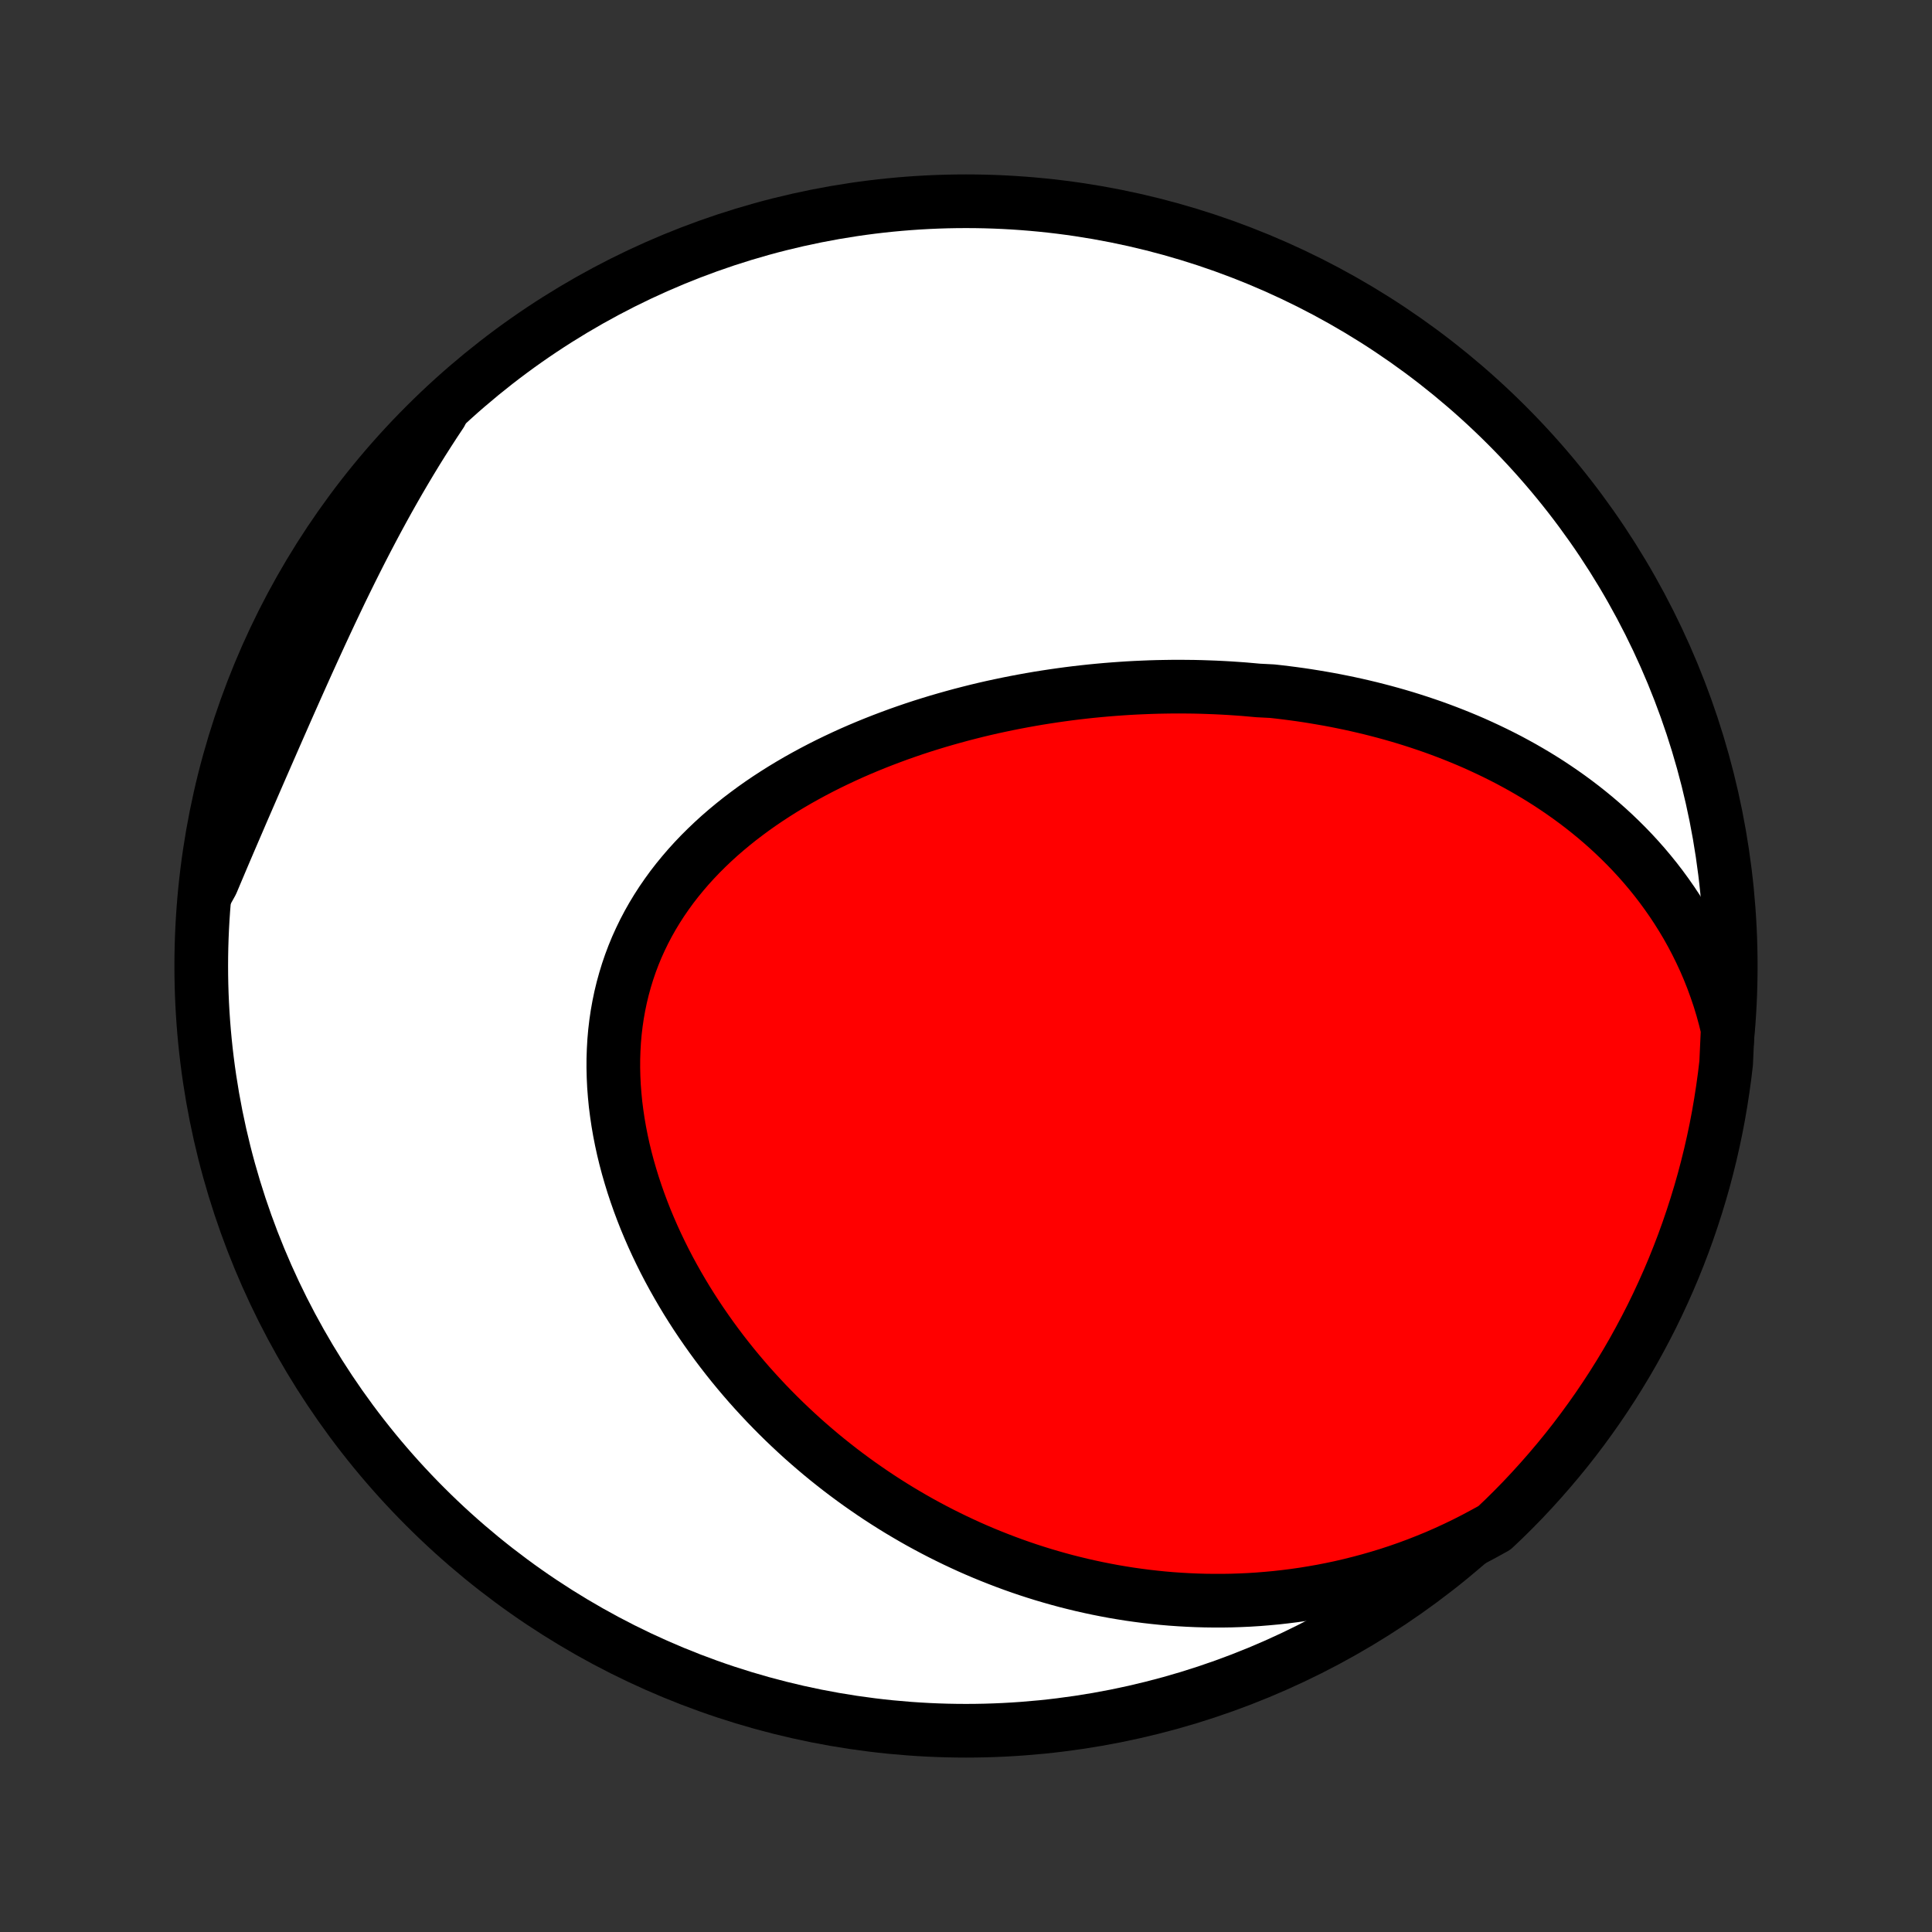 <?xml version="1.0" encoding="utf-8" standalone="no"?>
<!DOCTYPE svg PUBLIC "-//W3C//DTD SVG 1.1//EN"
  "http://www.w3.org/Graphics/SVG/1.1/DTD/svg11.dtd">
<!-- Created with matplotlib (http://matplotlib.org/) -->
<svg height="72pt" version="1.1" viewBox="0 0 72 72" width="72pt" xmlns="http://www.w3.org/2000/svg" xmlns:xlink="http://www.w3.org/1999/xlink">
 <rect x="0" y="0" width="72" height="72" fill="#333333" stroke="none"/>
 <defs>
  <style type="text/css">
*{stroke-linecap:butt;stroke-linejoin:round;}
  </style>
 </defs>
 <g id="figure_1">
  <g id="patch_1">
   <path d="
M0 72
L72 72
L72 0
L0 0
z
" style="fill:none;"/>
  </g>
  <g id="axes_1">
   <g id="PatchCollection_1">
    <defs>
     <path d="
M36 -7.5
C43.558 -7.5 50.808 -10.503 56.153 -15.848
C61.497 -21.192 64.5 -28.442 64.5 -36
C64.5 -43.558 61.497 -50.808 56.153 -56.153
C50.808 -61.497 43.558 -64.5 36 -64.5
C28.442 -64.5 21.192 -61.497 15.848 -56.153
C10.503 -50.808 7.5 -43.558 7.5 -36
C7.5 -28.442 10.503 -21.192 15.848 -15.848
C21.192 -10.503 28.442 -7.5 36 -7.5
z
" id="C0_0_a811fe30f3"/>
     <path d="
M64.386 -33.644
L64.291 -34.032
L64.187 -34.414
L64.073 -34.788
L63.949 -35.154
L63.818 -35.513
L63.678 -35.865
L63.53 -36.209
L63.374 -36.545
L63.212 -36.873
L63.043 -37.194
L62.868 -37.507
L62.686 -37.812
L62.499 -38.11
L62.307 -38.4
L62.109 -38.683
L61.907 -38.959
L61.701 -39.227
L61.49 -39.488
L61.276 -39.742
L61.057 -39.99
L60.836 -40.23
L60.611 -40.464
L60.383 -40.691
L60.153 -40.912
L59.92 -41.127
L59.685 -41.335
L59.447 -41.538
L59.208 -41.734
L58.967 -41.925
L58.724 -42.11
L58.479 -42.29
L58.233 -42.464
L57.986 -42.633
L57.737 -42.798
L57.487 -42.957
L57.237 -43.111
L56.985 -43.26
L56.733 -43.405
L56.479 -43.545
L56.226 -43.681
L55.971 -43.812
L55.716 -43.939
L55.46 -44.062
L55.204 -44.181
L54.948 -44.297
L54.691 -44.408
L54.434 -44.515
L54.176 -44.619
L53.919 -44.719
L53.661 -44.816
L53.402 -44.91
L53.144 -44.999
L52.885 -45.086
L52.627 -45.169
L52.368 -45.25
L52.108 -45.327
L51.849 -45.401
L51.59 -45.472
L51.33 -45.54
L51.07 -45.606
L50.81 -45.668
L50.55 -45.728
L50.29 -45.785
L50.029 -45.839
L49.769 -45.891
L49.508 -45.94
L49.246 -45.986
L48.985 -46.03
L48.724 -46.072
L48.462 -46.111
L48.2 -46.147
L47.937 -46.181
L47.674 -46.213
L47.411 -46.242
L46.884 -46.269
L46.62 -46.293
L46.355 -46.316
L46.09 -46.335
L45.825 -46.353
L45.559 -46.368
L45.292 -46.381
L45.025 -46.391
L44.758 -46.4
L44.49 -46.406
L44.221 -46.409
L43.952 -46.411
L43.682 -46.41
L43.411 -46.406
L43.14 -46.401
L42.868 -46.393
L42.596 -46.382
L42.322 -46.37
L42.048 -46.355
L41.774 -46.337
L41.498 -46.317
L41.222 -46.295
L40.945 -46.27
L40.667 -46.243
L40.389 -46.213
L40.109 -46.181
L39.829 -46.146
L39.548 -46.108
L39.266 -46.068
L38.983 -46.025
L38.7 -45.98
L38.416 -45.931
L38.131 -45.88
L37.845 -45.826
L37.558 -45.769
L37.271 -45.709
L36.983 -45.647
L36.694 -45.581
L36.405 -45.512
L36.115 -45.439
L35.825 -45.364
L35.534 -45.285
L35.242 -45.203
L34.95 -45.118
L34.658 -45.029
L34.365 -44.937
L34.072 -44.841
L33.78 -44.741
L33.487 -44.638
L33.194 -44.53
L32.901 -44.419
L32.608 -44.304
L32.316 -44.185
L32.024 -44.062
L31.733 -43.935
L31.443 -43.803
L31.154 -43.667
L30.865 -43.527
L30.578 -43.382
L30.293 -43.233
L30.009 -43.079
L29.727 -42.921
L29.446 -42.757
L29.168 -42.589
L28.893 -42.416
L28.62 -42.238
L28.35 -42.055
L28.084 -41.867
L27.821 -41.673
L27.561 -41.475
L27.306 -41.271
L27.055 -41.062
L26.808 -40.848
L26.567 -40.628
L26.331 -40.403
L26.1 -40.173
L25.875 -39.937
L25.656 -39.696
L25.444 -39.449
L25.238 -39.198
L25.039 -38.941
L24.848 -38.678
L24.664 -38.411
L24.488 -38.138
L24.32 -37.861
L24.16 -37.578
L24.009 -37.291
L23.867 -36.999
L23.733 -36.703
L23.609 -36.402
L23.494 -36.097
L23.389 -35.789
L23.293 -35.476
L23.206 -35.16
L23.129 -34.841
L23.062 -34.519
L23.004 -34.194
L22.956 -33.867
L22.917 -33.537
L22.888 -33.205
L22.869 -32.872
L22.858 -32.537
L22.857 -32.201
L22.865 -31.864
L22.881 -31.526
L22.907 -31.188
L22.94 -30.85
L22.983 -30.513
L23.033 -30.175
L23.091 -29.839
L23.157 -29.503
L23.23 -29.168
L23.311 -28.835
L23.399 -28.503
L23.494 -28.174
L23.595 -27.846
L23.703 -27.52
L23.817 -27.196
L23.937 -26.875
L24.062 -26.557
L24.194 -26.241
L24.33 -25.929
L24.472 -25.619
L24.619 -25.312
L24.77 -25.009
L24.926 -24.709
L25.087 -24.412
L25.252 -24.119
L25.421 -23.829
L25.593 -23.543
L25.77 -23.26
L25.95 -22.981
L26.134 -22.706
L26.321 -22.435
L26.511 -22.167
L26.704 -21.903
L26.9 -21.643
L27.099 -21.387
L27.301 -21.134
L27.506 -20.885
L27.713 -20.64
L27.922 -20.399
L28.134 -20.162
L28.348 -19.929
L28.564 -19.699
L28.783 -19.473
L29.003 -19.251
L29.226 -19.032
L29.45 -18.818
L29.676 -18.607
L29.904 -18.399
L30.134 -18.196
L30.366 -17.996
L30.599 -17.799
L30.834 -17.606
L31.071 -17.417
L31.309 -17.231
L31.549 -17.049
L31.791 -16.87
L32.033 -16.695
L32.278 -16.524
L32.524 -16.355
L32.771 -16.19
L33.02 -16.029
L33.27 -15.871
L33.522 -15.716
L33.776 -15.565
L34.03 -15.417
L34.286 -15.272
L34.544 -15.131
L34.803 -14.993
L35.064 -14.858
L35.326 -14.727
L35.589 -14.599
L35.855 -14.474
L36.121 -14.352
L36.389 -14.234
L36.659 -14.119
L36.93 -14.008
L37.203 -13.9
L37.477 -13.795
L37.753 -13.693
L38.031 -13.595
L38.31 -13.5
L38.591 -13.409
L38.873 -13.321
L39.158 -13.237
L39.444 -13.156
L39.732 -13.078
L40.021 -13.005
L40.313 -12.934
L40.606 -12.868
L40.901 -12.805
L41.198 -12.746
L41.497 -12.69
L41.798 -12.639
L42.1 -12.591
L42.405 -12.548
L42.712 -12.508
L43.02 -12.473
L43.331 -12.441
L43.643 -12.414
L43.958 -12.392
L44.275 -12.374
L44.593 -12.36
L44.914 -12.351
L45.237 -12.347
L45.562 -12.347
L45.889 -12.352
L46.218 -12.363
L46.549 -12.378
L46.882 -12.399
L47.217 -12.426
L47.554 -12.457
L47.893 -12.495
L48.234 -12.538
L48.577 -12.587
L48.921 -12.643
L49.268 -12.704
L49.616 -12.772
L49.965 -12.846
L50.317 -12.928
L50.669 -13.016
L51.024 -13.111
L51.379 -13.213
L51.736 -13.322
L52.093 -13.439
L52.452 -13.564
L52.811 -13.697
L53.17 -13.838
L53.531 -13.986
L53.891 -14.144
L54.251 -14.31
L54.611 -14.484
L54.971 -14.668
L55.33 -14.86
L55.694 -15.061
L56.051 -15.4
L56.401 -15.746
L56.746 -16.099
L57.084 -16.459
L57.415 -16.824
L57.74 -17.195
L58.058 -17.571
L58.37 -17.953
L58.675 -18.341
L58.972 -18.734
L59.263 -19.133
L59.547 -19.536
L59.824 -19.945
L60.093 -20.358
L60.355 -20.776
L60.61 -21.199
L60.857 -21.626
L61.096 -22.058
L61.328 -22.494
L61.553 -22.934
L61.769 -23.378
L61.977 -23.826
L62.178 -24.277
L62.371 -24.733
L62.555 -25.191
L62.732 -25.653
L62.9 -26.118
L63.06 -26.586
L63.212 -27.057
L63.356 -27.531
L63.492 -28.007
L63.618 -28.485
L63.737 -28.966
L63.847 -29.449
L63.949 -29.934
L64.042 -30.421
L64.126 -30.91
L64.202 -31.4
L64.27 -31.892
L64.329 -32.385
z
" id="C0_1_554b7e7f05"/>
     <path d="
M16.433 -56.601
L16.203 -56.255
L15.976 -55.905
L15.751 -55.552
L15.529 -55.196
L15.31 -54.836
L15.094 -54.474
L14.88 -54.109
L14.669 -53.741
L14.46 -53.37
L14.254 -52.997
L14.05 -52.621
L13.849 -52.243
L13.65 -51.863
L13.453 -51.481
L13.259 -51.098
L13.066 -50.712
L12.876 -50.326
L12.687 -49.938
L12.501 -49.548
L12.316 -49.158
L12.133 -48.767
L11.951 -48.375
L11.771 -47.983
L11.592 -47.591
L11.414 -47.198
L11.238 -46.806
L11.062 -46.413
L10.888 -46.021
L10.714 -45.629
L10.542 -45.238
L10.37 -44.847
L10.199 -44.457
L10.029 -44.068
L9.859 -43.679
L9.69 -43.292
L9.522 -42.906
L9.355 -42.521
L9.188 -42.136
L9.022 -41.754
L8.858 -41.372
L8.694 -40.991
L8.531 -40.612
L8.369 -40.233
L8.209 -39.856
L8.05 -39.48
L7.892 -39.105
L7.684 -38.731
L7.745 -39.236
L7.815 -39.73
L7.893 -40.222
L7.979 -40.714
L8.074 -41.203
L8.178 -41.692
L8.29 -42.178
L8.41 -42.663
L8.539 -43.145
L8.676 -43.626
L8.822 -44.104
L8.976 -44.58
L9.138 -45.053
L9.308 -45.523
L9.487 -45.99
L9.673 -46.455
L9.868 -46.916
L10.07 -47.373
L10.281 -47.828
L10.499 -48.279
L10.725 -48.726
L10.959 -49.169
L11.2 -49.608
L11.449 -50.043
L11.705 -50.473
L11.969 -50.9
L12.24 -51.321
L12.518 -51.739
L12.803 -52.151
L13.096 -52.558
L13.396 -52.961
L13.702 -53.358
L14.015 -53.749
L14.335 -54.136
L14.661 -54.517
L14.994 -54.892
L15.334 -55.262
L15.679 -55.625
z
" id="C0_2_135bd0fe86"/>
    </defs>
    <g clip-path="url(#p1bffca34e9)">
     <use style="fill:#ffffff;stroke:#000000;stroke-width:2.0;" x="0.0" xlink:href="#C0_0_a811fe30f3" y="72.0"/>
    </g>
    <g clip-path="url(#p1bffca34e9)">
     <use style="fill:#ff0000;stroke:#000000;stroke-width:2.0;" x="0.0" xlink:href="#C0_1_554b7e7f05" y="72.0"/>
    </g>
    <g clip-path="url(#p1bffca34e9)">
     <use style="fill:#ff0000;stroke:#000000;stroke-width:2.0;" x="0.0" xlink:href="#C0_2_135bd0fe86" y="72.0"/>
    </g>
   </g>
  </g>
 </g>
 <defs>
  <clipPath id="p1bffca34e9">
   <rect height="72.0" width="72.0" x="0.0" y="0.0"/>
  </clipPath>
 </defs>
</svg>

